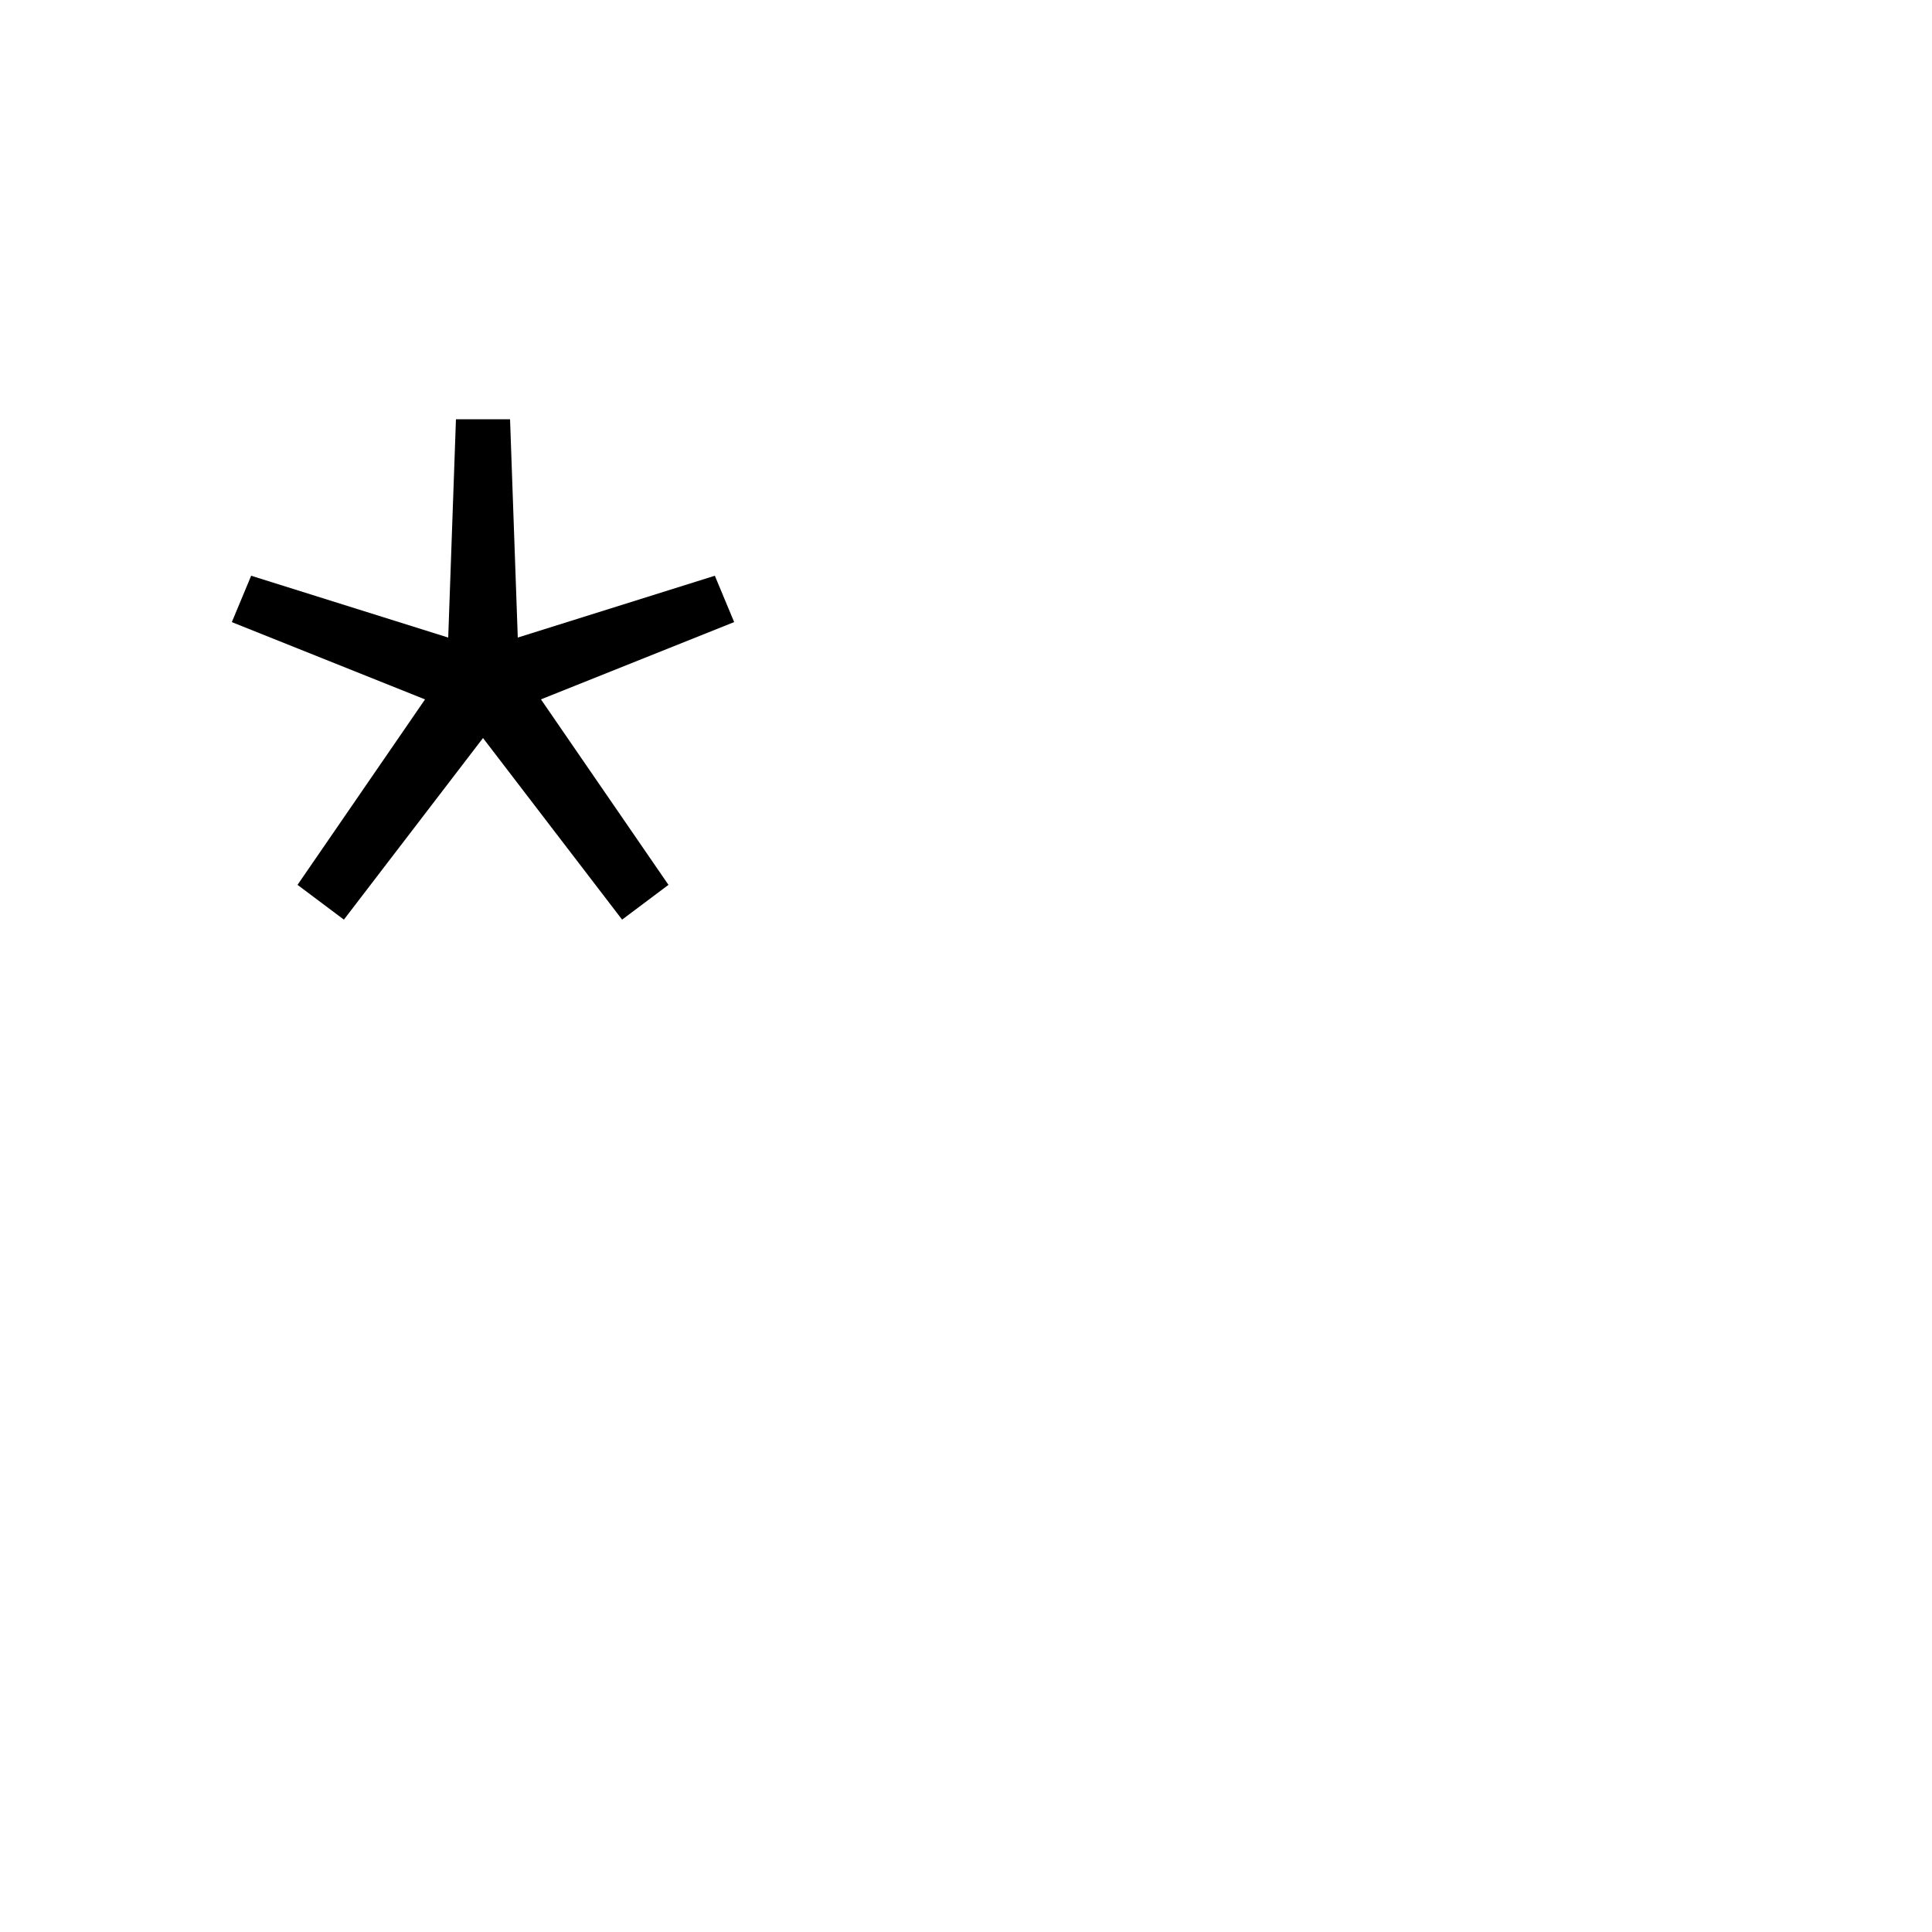 <svg xmlns="http://www.w3.org/2000/svg" viewBox="0 -1000 1000 1000">
	<path fill="#000000" d="M178 -524L250 -618L322 -524L346 -542L280 -638L380 -678L370 -702L268 -670L264 -783H236L232 -670L130 -702L120 -678L220 -638L154 -542Z"/>
</svg>